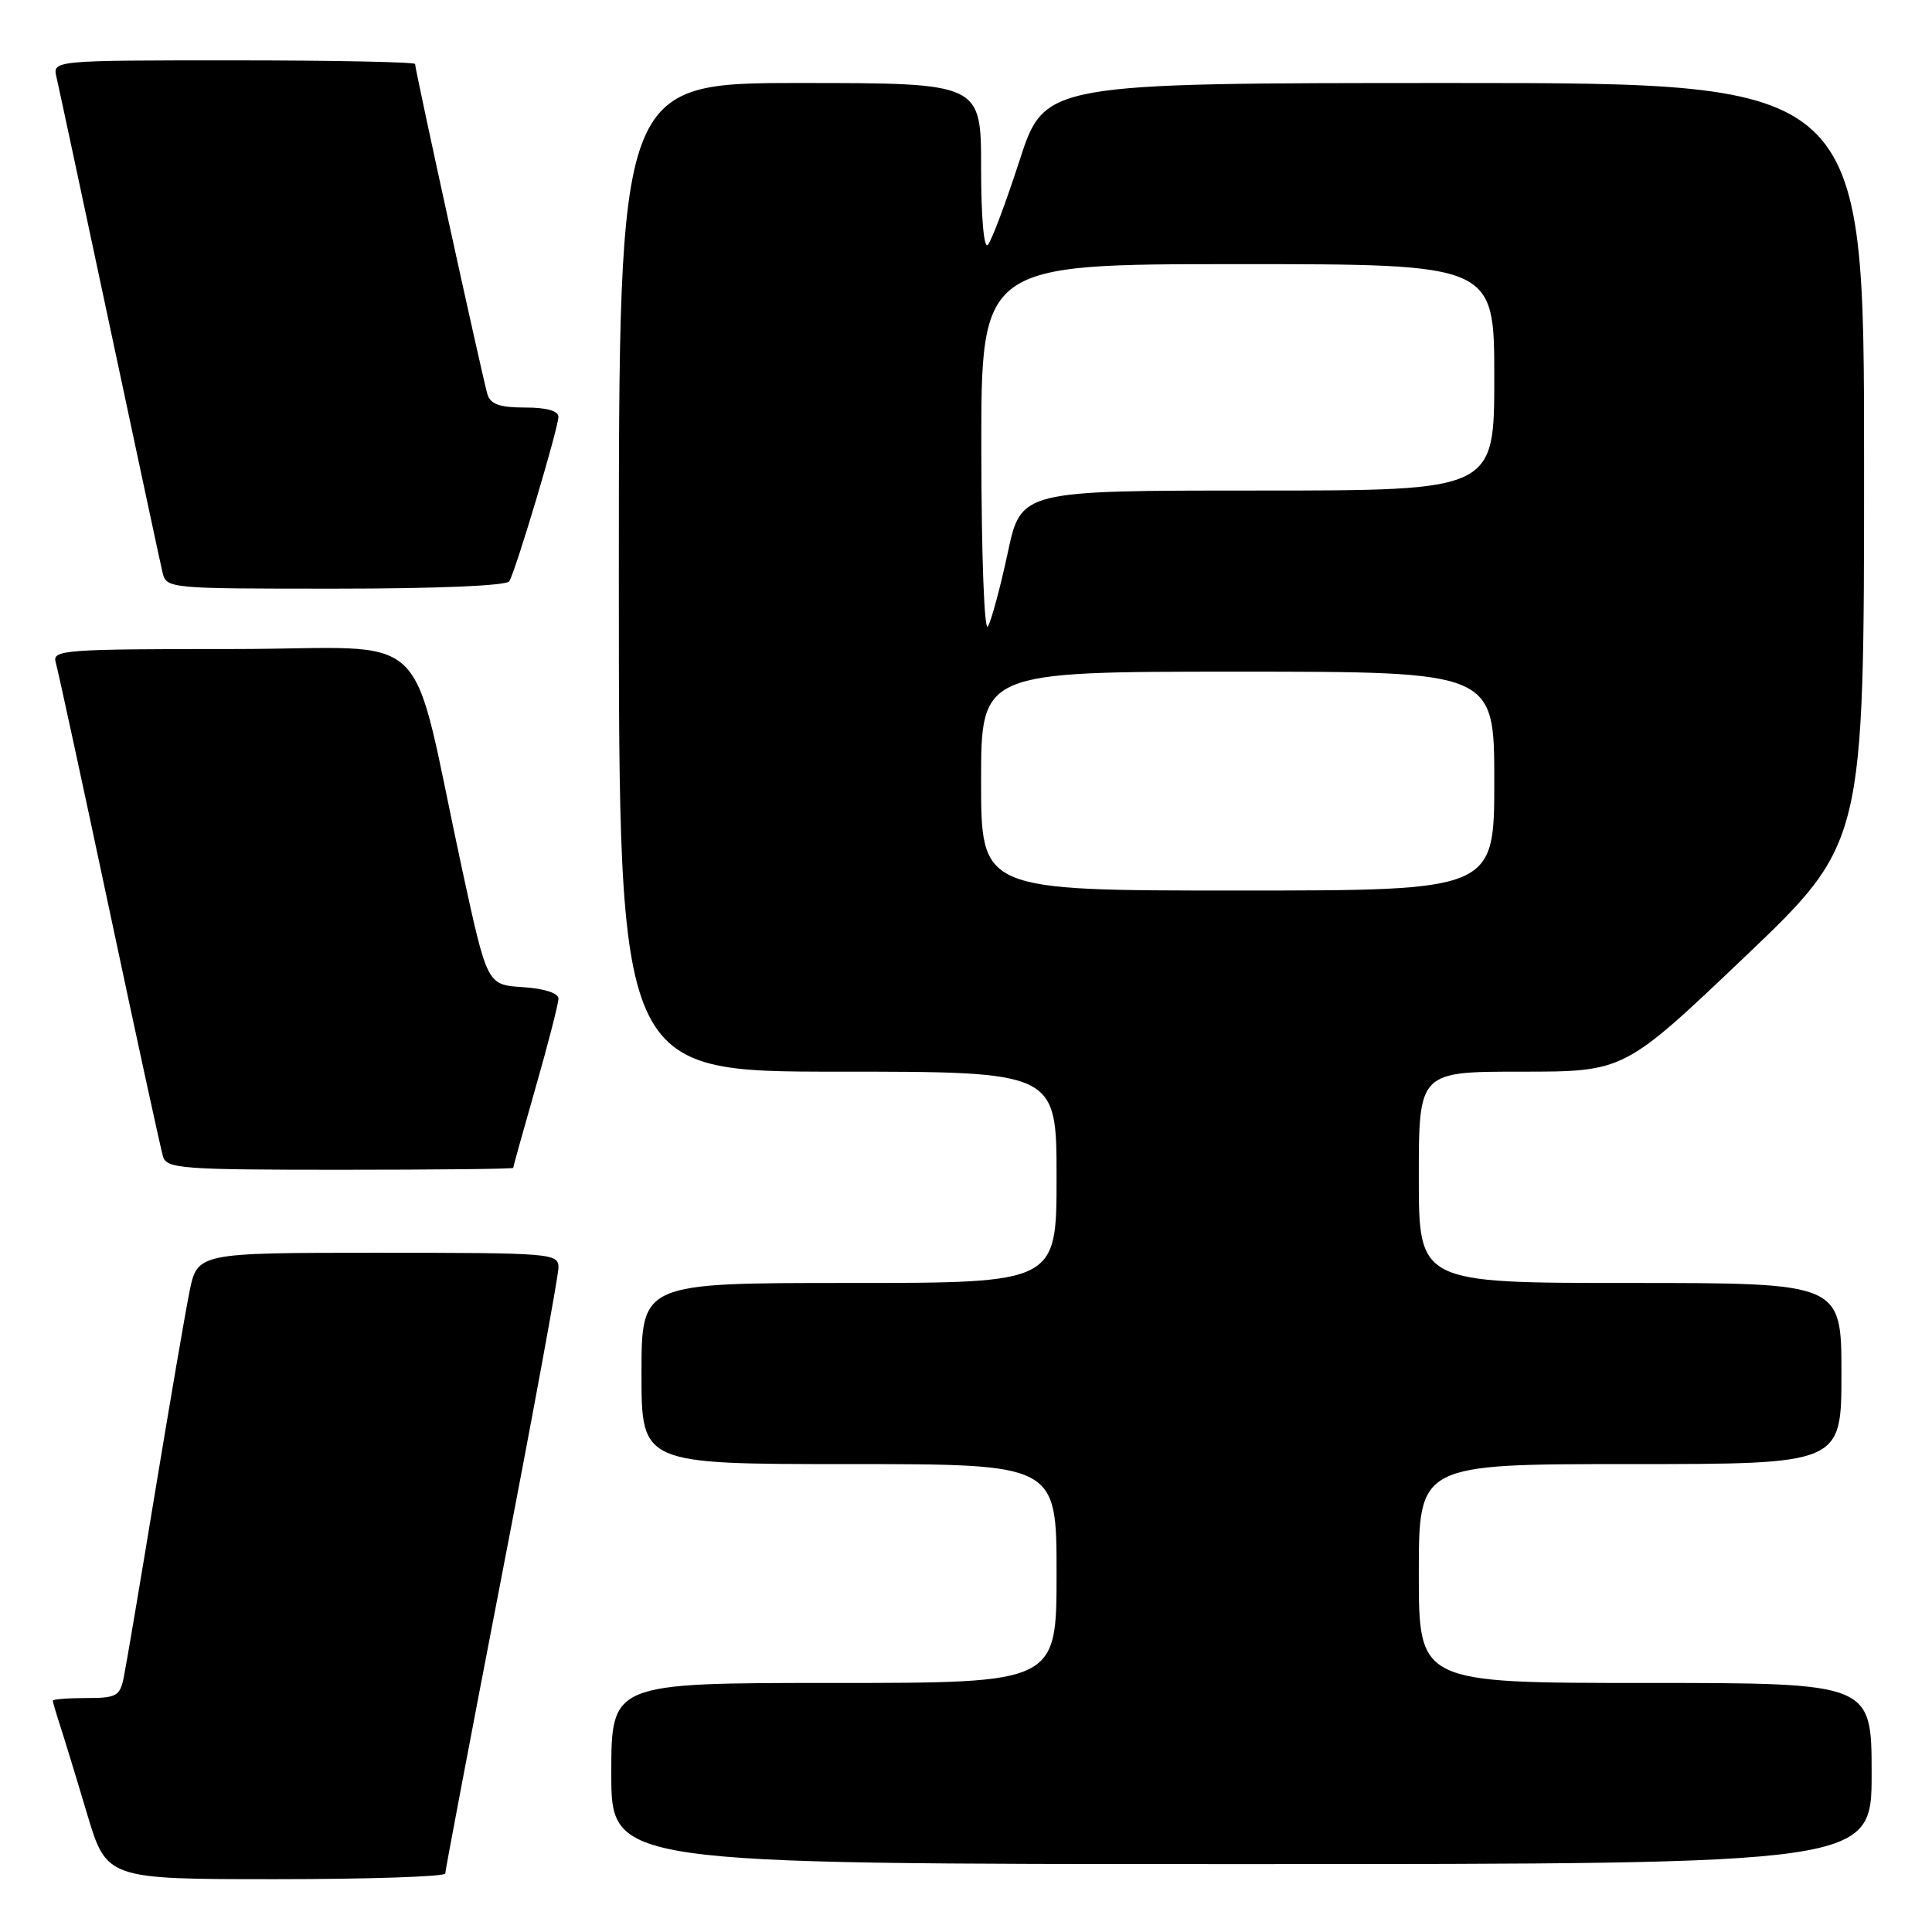 <?xml version="1.0" encoding="UTF-8" standalone="no"?>
<!DOCTYPE svg PUBLIC "-//W3C//DTD SVG 1.1//EN" "http://www.w3.org/Graphics/SVG/1.1/DTD/svg11.dtd" >
<svg xmlns="http://www.w3.org/2000/svg" xmlns:xlink="http://www.w3.org/1999/xlink" version="1.1" viewBox="0 0 256 256">
 <g >
 <path fill="currentColor"
d=" M 59.00 248.25 C 59.00 247.84 62.38 230.04 66.50 208.71 C 70.63 187.37 74.00 169.03 74.00 167.96 C 74.00 166.07 73.15 166.00 50.07 166.00 C 26.14 166.00 26.14 166.00 25.09 171.25 C 24.51 174.14 22.45 186.18 20.50 198.00 C 18.56 209.82 16.71 220.74 16.40 222.25 C 15.89 224.75 15.44 225.00 11.42 225.00 C 8.99 225.00 7.00 225.16 7.00 225.35 C 7.00 225.54 7.43 227.01 7.95 228.60 C 8.47 230.20 10.08 235.44 11.51 240.25 C 14.12 249.00 14.12 249.00 36.56 249.00 C 48.90 249.00 59.00 248.66 59.00 248.25 Z  M 248.00 235.00 C 248.00 223.00 248.00 223.00 218.00 223.00 C 188.00 223.00 188.00 223.00 188.00 208.50 C 188.00 194.00 188.00 194.00 216.00 194.00 C 244.00 194.00 244.00 194.00 244.00 182.00 C 244.00 170.00 244.00 170.00 216.00 170.00 C 188.00 170.00 188.00 170.00 188.00 156.00 C 188.00 142.00 188.00 142.00 201.61 142.00 C 215.21 142.00 215.21 142.00 231.11 126.87 C 247.00 111.73 247.00 111.73 247.00 61.37 C 247.00 11.00 247.00 11.00 192.71 11.00 C 138.43 11.00 138.43 11.00 135.10 21.25 C 133.27 26.89 131.38 31.93 130.89 32.45 C 130.37 33.01 130.00 28.77 130.00 22.20 C 130.00 11.00 130.00 11.00 106.00 11.00 C 82.00 11.00 82.00 11.00 82.00 76.50 C 82.00 142.00 82.00 142.00 111.00 142.00 C 140.00 142.00 140.00 142.00 140.00 156.00 C 140.00 170.00 140.00 170.00 112.50 170.00 C 85.00 170.00 85.00 170.00 85.00 182.00 C 85.00 194.00 85.00 194.00 112.50 194.00 C 140.00 194.00 140.00 194.00 140.00 208.50 C 140.00 223.00 140.00 223.00 110.50 223.00 C 81.00 223.00 81.00 223.00 81.00 235.00 C 81.00 247.00 81.00 247.00 164.50 247.00 C 248.00 247.00 248.00 247.00 248.00 235.00 Z  M 68.00 154.75 C 68.00 154.61 69.35 149.77 71.00 144.00 C 72.65 138.23 74.00 132.97 74.00 132.31 C 74.00 131.59 72.11 130.99 69.28 130.80 C 64.56 130.50 64.56 130.50 61.30 115.50 C 54.05 82.07 58.10 86.00 30.86 86.00 C 8.48 86.00 6.90 86.12 7.38 87.75 C 7.66 88.71 10.86 103.45 14.48 120.50 C 18.10 137.55 21.31 152.29 21.60 153.25 C 22.09 154.85 24.10 155.00 45.07 155.00 C 57.68 155.00 68.00 154.89 68.00 154.75 Z  M 67.48 77.03 C 68.33 75.66 73.97 56.76 73.99 55.25 C 74.00 54.44 72.45 54.00 69.57 54.00 C 66.22 54.00 65.00 53.57 64.59 52.25 C 64.00 50.35 55.00 9.26 55.00 8.48 C 55.00 8.22 44.19 8.00 30.98 8.00 C 6.96 8.00 6.96 8.00 7.49 10.25 C 7.78 11.49 10.93 26.23 14.50 43.00 C 18.07 59.77 21.22 74.51 21.51 75.75 C 22.04 78.00 22.04 78.00 44.46 78.00 C 57.84 78.00 67.12 77.61 67.48 77.03 Z  M 130.00 103.50 C 130.00 89.00 130.00 89.00 164.00 89.00 C 198.00 89.00 198.00 89.00 198.00 103.50 C 198.00 118.00 198.00 118.00 164.00 118.00 C 130.00 118.00 130.00 118.00 130.00 103.50 Z  M 130.03 59.75 C 130.00 35.00 130.00 35.00 164.00 35.00 C 198.00 35.00 198.00 35.00 198.00 50.00 C 198.00 65.00 198.00 65.00 166.64 65.00 C 135.29 65.00 135.29 65.00 133.53 73.25 C 132.56 77.79 131.38 82.17 130.91 83.00 C 130.43 83.86 130.05 73.93 130.03 59.75 Z "/>
</g>
</svg>